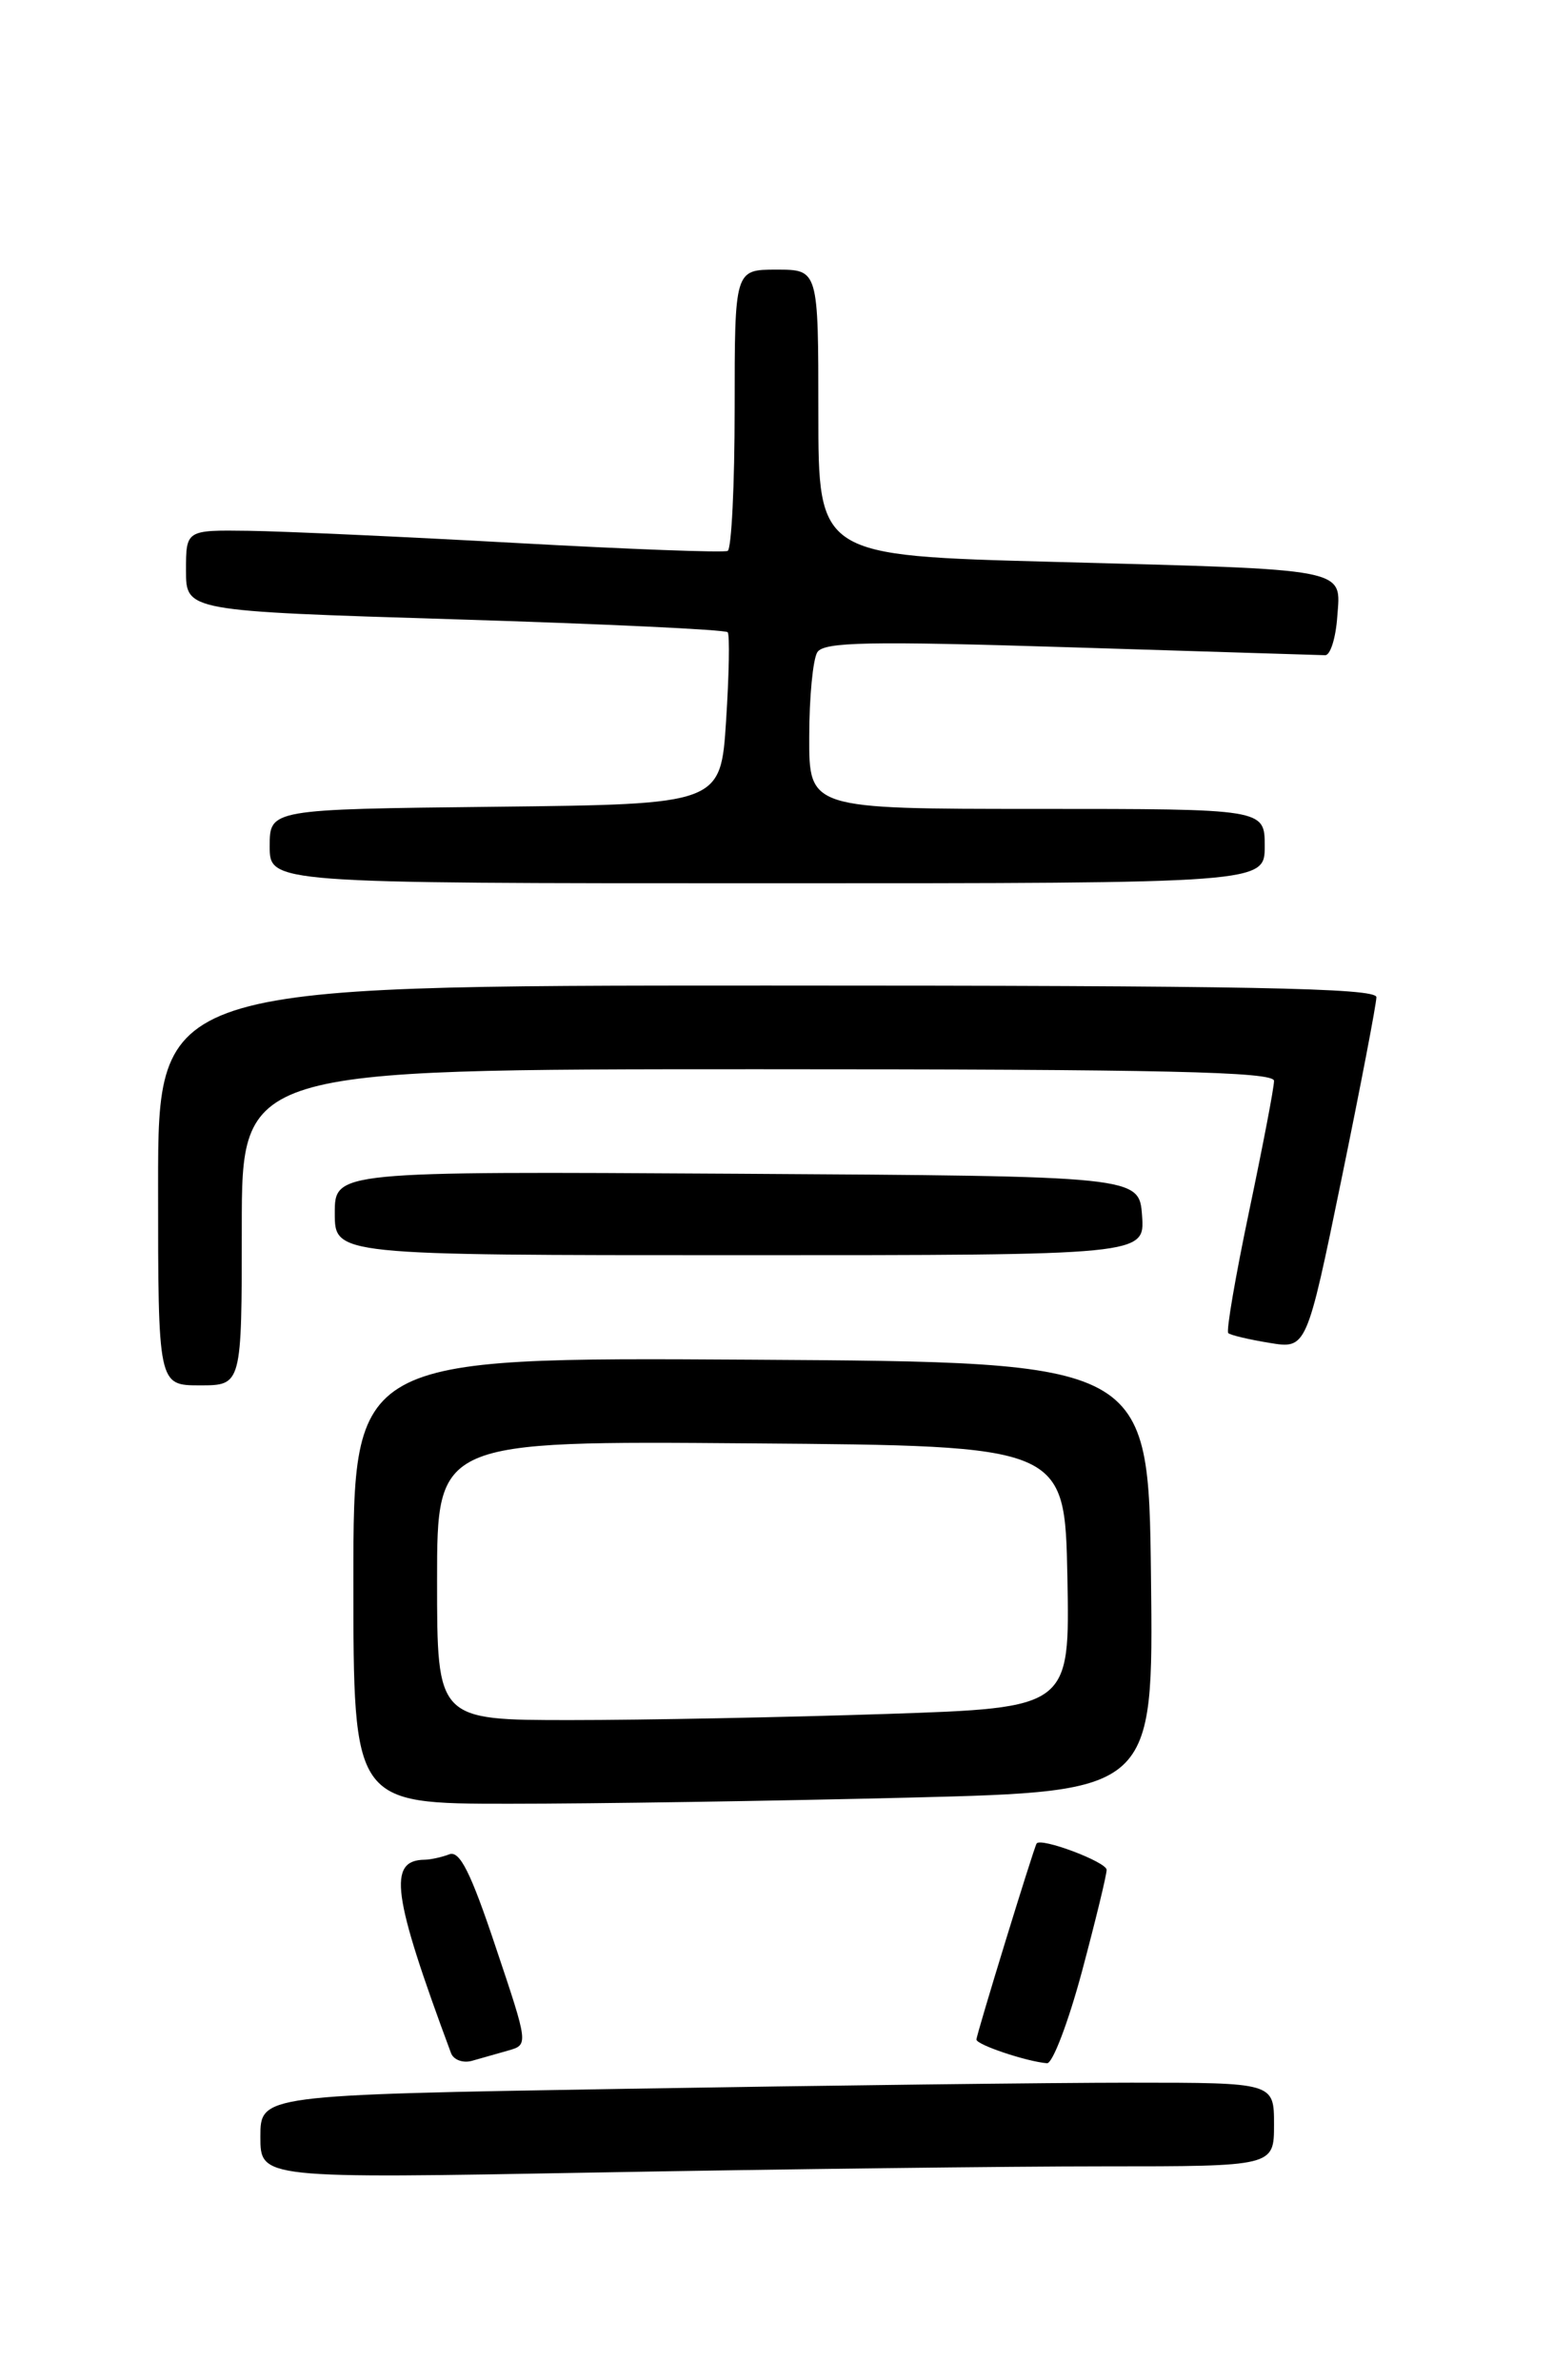 <?xml version="1.0" encoding="UTF-8" standalone="no"?>
<!DOCTYPE svg PUBLIC "-//W3C//DTD SVG 1.1//EN" "http://www.w3.org/Graphics/SVG/1.1/DTD/svg11.dtd" >
<svg xmlns="http://www.w3.org/2000/svg" xmlns:xlink="http://www.w3.org/1999/xlink" version="1.1" viewBox="0 0 167 256">
 <g >
 <path fill="currentColor"
d=" M 118.66 233.00 C 137.00 233.00 137.00 233.00 137.00 228.50 C 137.00 224.00 137.00 224.00 121.66 224.00 C 113.23 224.00 88.70 224.30 67.16 224.66 C 28.00 225.32 28.00 225.32 28.00 229.82 C 28.00 234.32 28.00 234.32 64.16 233.66 C 84.05 233.30 108.58 233.00 118.66 233.00 Z  M 54.66 220.54 C 56.83 219.92 56.83 219.91 53.30 209.40 C 50.62 201.37 49.43 199.00 48.31 199.44 C 47.50 199.75 46.31 200.01 45.67 200.02 C 41.67 200.07 42.17 203.78 48.50 220.82 C 48.77 221.54 49.78 221.92 50.75 221.65 C 51.71 221.38 53.47 220.88 54.66 220.54 Z  M 116.34 212.07 C 117.80 206.60 119.00 201.67 119.00 201.11 C 119.00 200.26 111.90 197.59 111.47 198.28 C 111.15 198.79 105.00 218.82 105.00 219.36 C 105.00 219.92 110.36 221.72 112.59 221.91 C 113.18 221.96 114.87 217.53 116.34 212.07 Z  M 97.77 193.34 C 124.04 192.68 124.04 192.68 123.77 169.59 C 123.50 146.50 123.50 146.50 80.75 146.24 C 38.00 145.98 38.00 145.98 38.00 169.99 C 38.00 194.00 38.00 194.00 54.75 194.00 C 63.96 194.00 83.32 193.70 97.77 193.34 Z  M 26.00 132.00 C 26.00 115.00 26.00 115.00 81.50 115.00 C 125.23 115.00 137.00 115.27 137.00 116.25 C 137.01 116.94 135.80 123.23 134.33 130.24 C 132.86 137.25 131.84 143.16 132.08 143.38 C 132.31 143.60 134.30 144.07 136.50 144.43 C 140.50 145.09 140.50 145.09 144.26 126.80 C 146.33 116.73 148.01 107.94 148.01 107.25 C 148.00 106.26 134.23 106.00 82.50 106.00 C 17.00 106.00 17.00 106.00 17.00 127.50 C 17.00 149.00 17.00 149.00 21.50 149.00 C 26.00 149.00 26.00 149.00 26.00 132.00 Z  M 122.81 130.75 C 122.50 126.50 122.50 126.50 79.25 126.24 C 36.00 125.98 36.00 125.98 36.00 130.49 C 36.00 135.00 36.00 135.00 79.56 135.00 C 123.11 135.00 123.11 135.00 122.81 130.75 Z  M 136.00 91.00 C 136.00 87.00 136.00 87.00 111.50 87.00 C 87.00 87.00 87.00 87.00 87.02 79.25 C 87.02 74.99 87.42 70.89 87.89 70.15 C 88.59 69.04 93.39 68.94 115.12 69.62 C 129.63 70.07 141.95 70.46 142.50 70.47 C 143.05 70.49 143.64 68.63 143.80 66.34 C 144.19 61.05 145.41 61.29 113.25 60.43 C 88.00 59.76 88.00 59.76 88.00 44.38 C 88.00 29.00 88.00 29.00 83.50 29.00 C 79.00 29.00 79.00 29.00 79.00 43.94 C 79.00 52.16 78.66 59.05 78.25 59.25 C 77.84 59.46 67.60 59.07 55.50 58.40 C 43.40 57.73 30.46 57.14 26.75 57.09 C 20.00 57.00 20.00 57.00 20.00 61.36 C 20.00 65.72 20.00 65.72 48.92 66.61 C 64.82 67.10 78.02 67.72 78.25 68.00 C 78.48 68.28 78.40 72.55 78.08 77.50 C 77.50 86.50 77.50 86.50 53.25 86.77 C 29.00 87.04 29.00 87.04 29.00 91.02 C 29.00 95.00 29.00 95.00 82.50 95.00 C 136.00 95.00 136.00 95.00 136.00 91.00 Z  M 47.00 169.99 C 47.00 154.97 47.00 154.97 80.75 155.24 C 114.50 155.50 114.50 155.50 114.78 169.59 C 115.05 183.68 115.05 183.68 95.37 184.34 C 84.54 184.70 69.23 185.00 61.34 185.00 C 47.00 185.00 47.00 185.00 47.00 169.99 Z "/>
</g>
</svg>